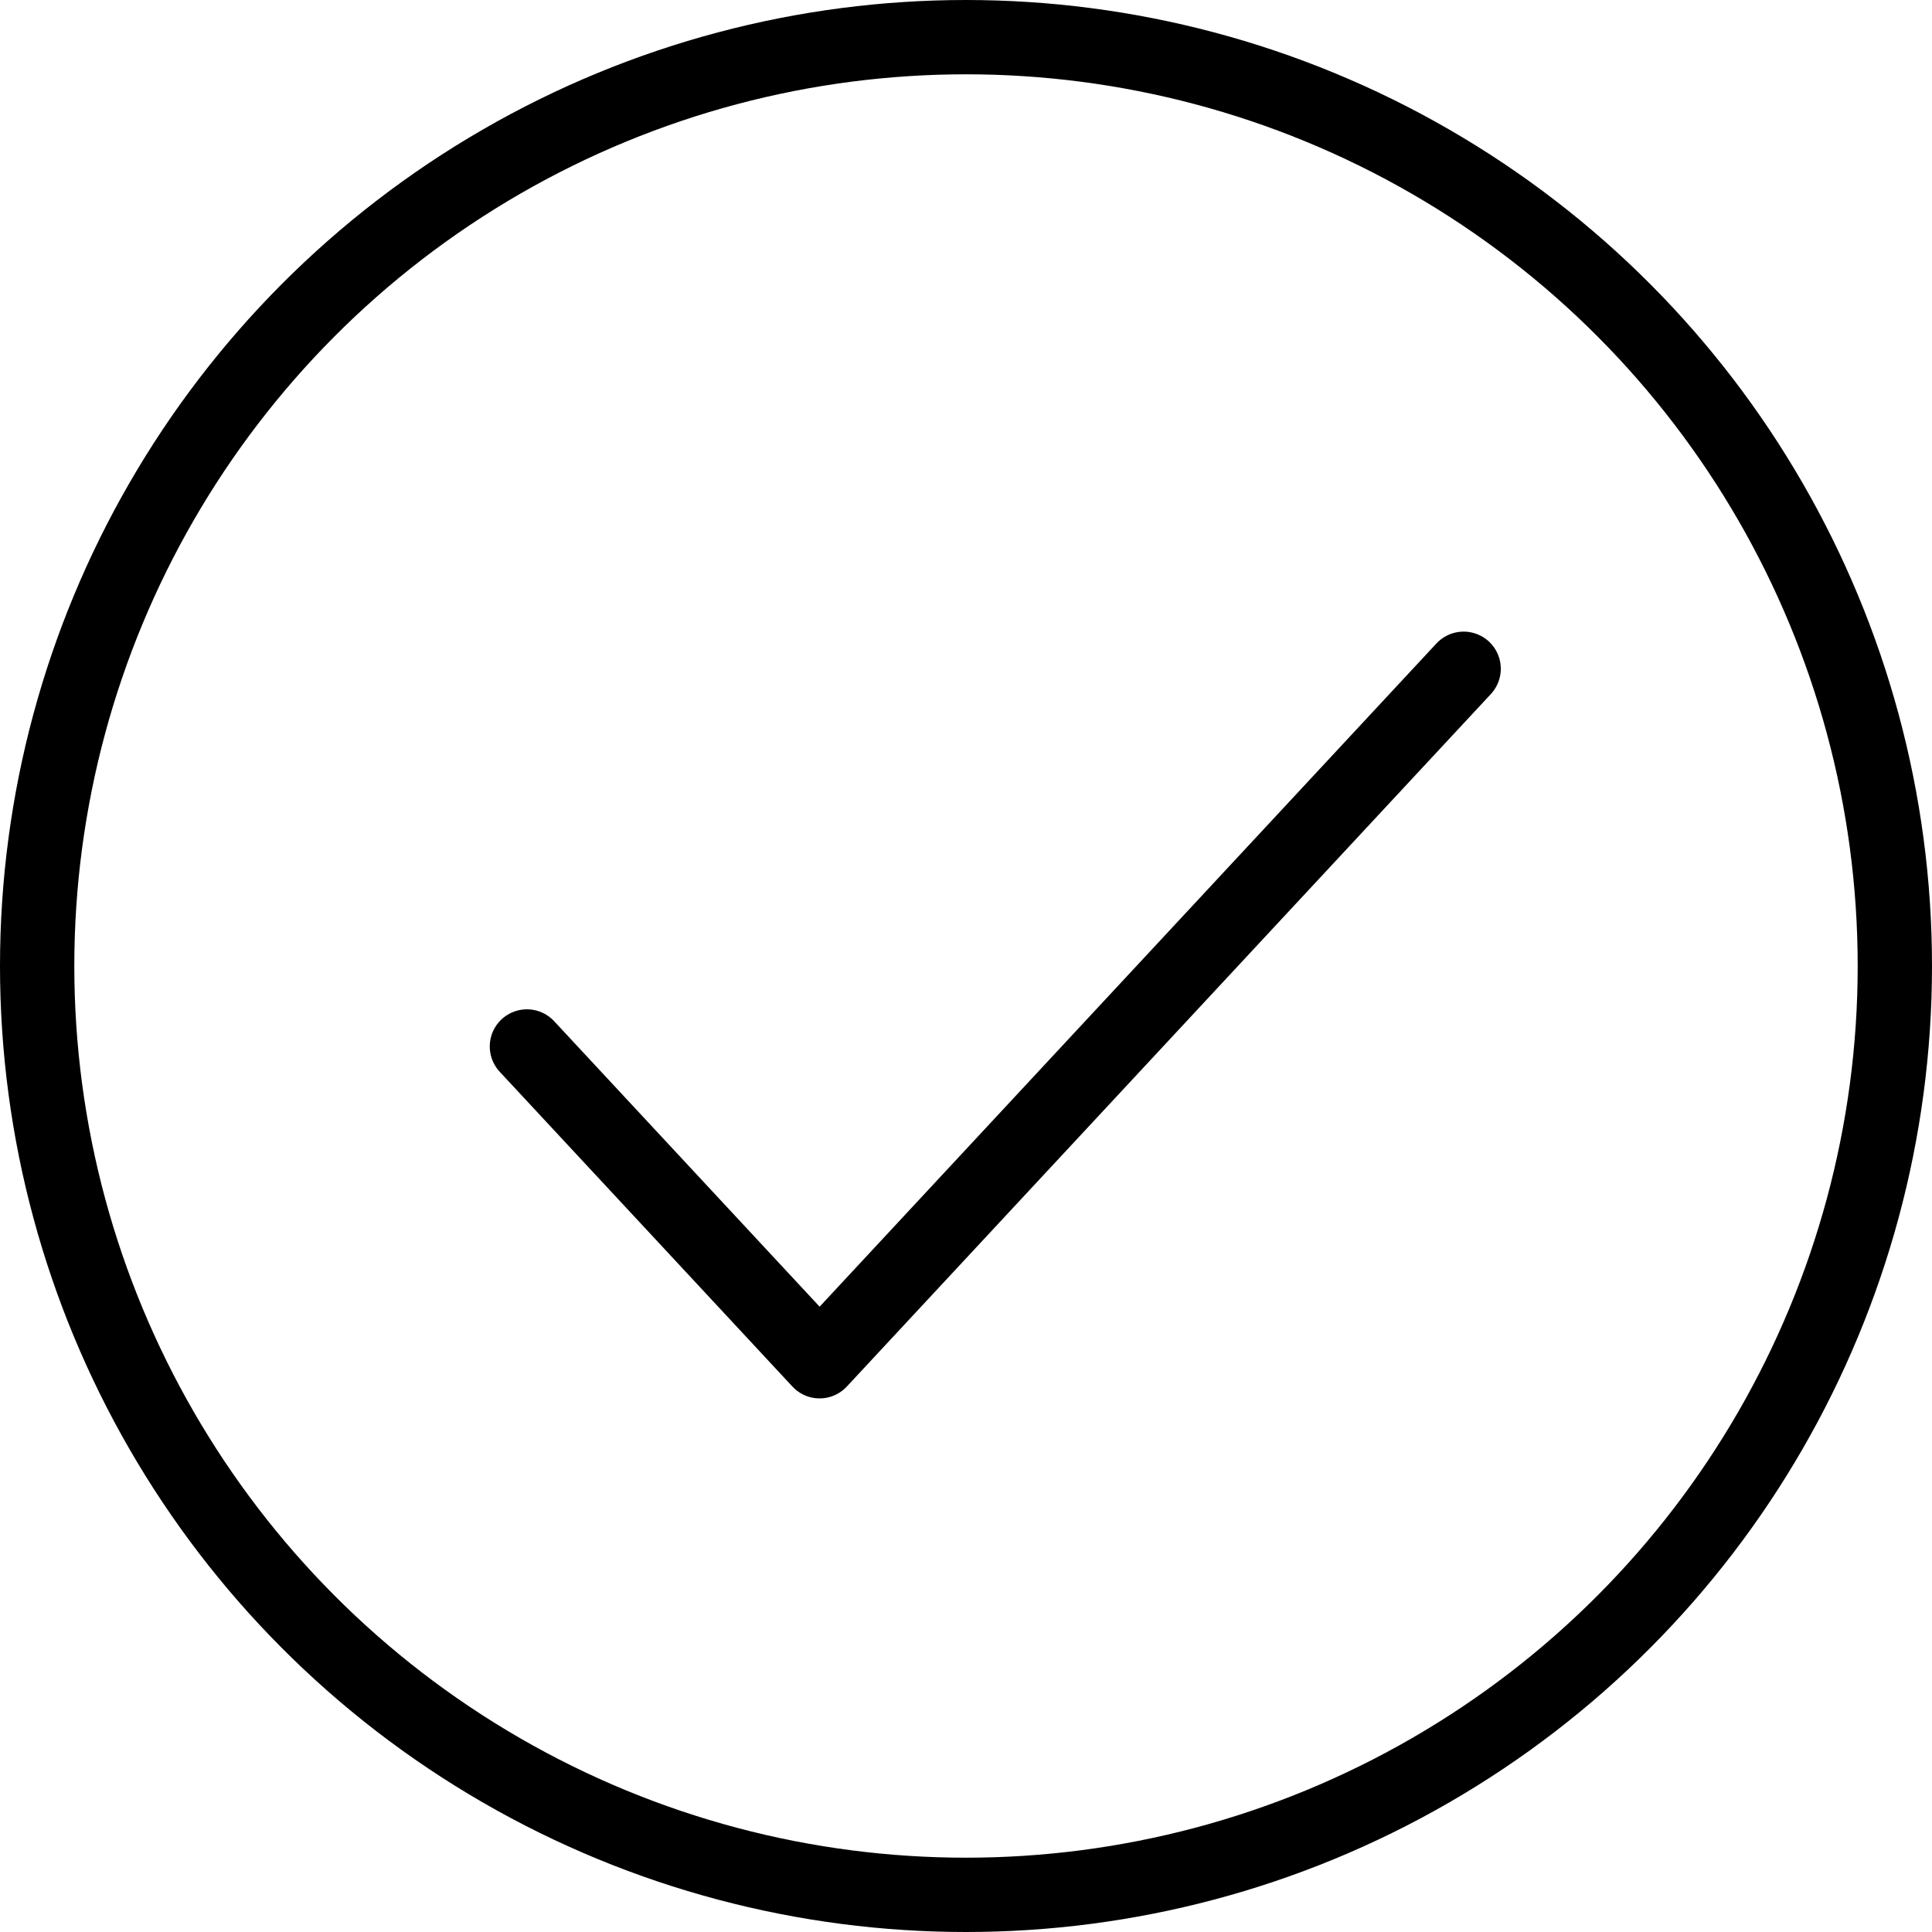 <svg width="26" height="26" viewBox="0 0 26 26" fill="none" xmlns="http://www.w3.org/2000/svg">
<path d="M19.697 9L11.03 18.319L7.091 14.083" stroke="black" stroke-linecap="round" stroke-linejoin="round"/>
<circle cx="13" cy="13" r="12.5" stroke="black"/>
</svg>
